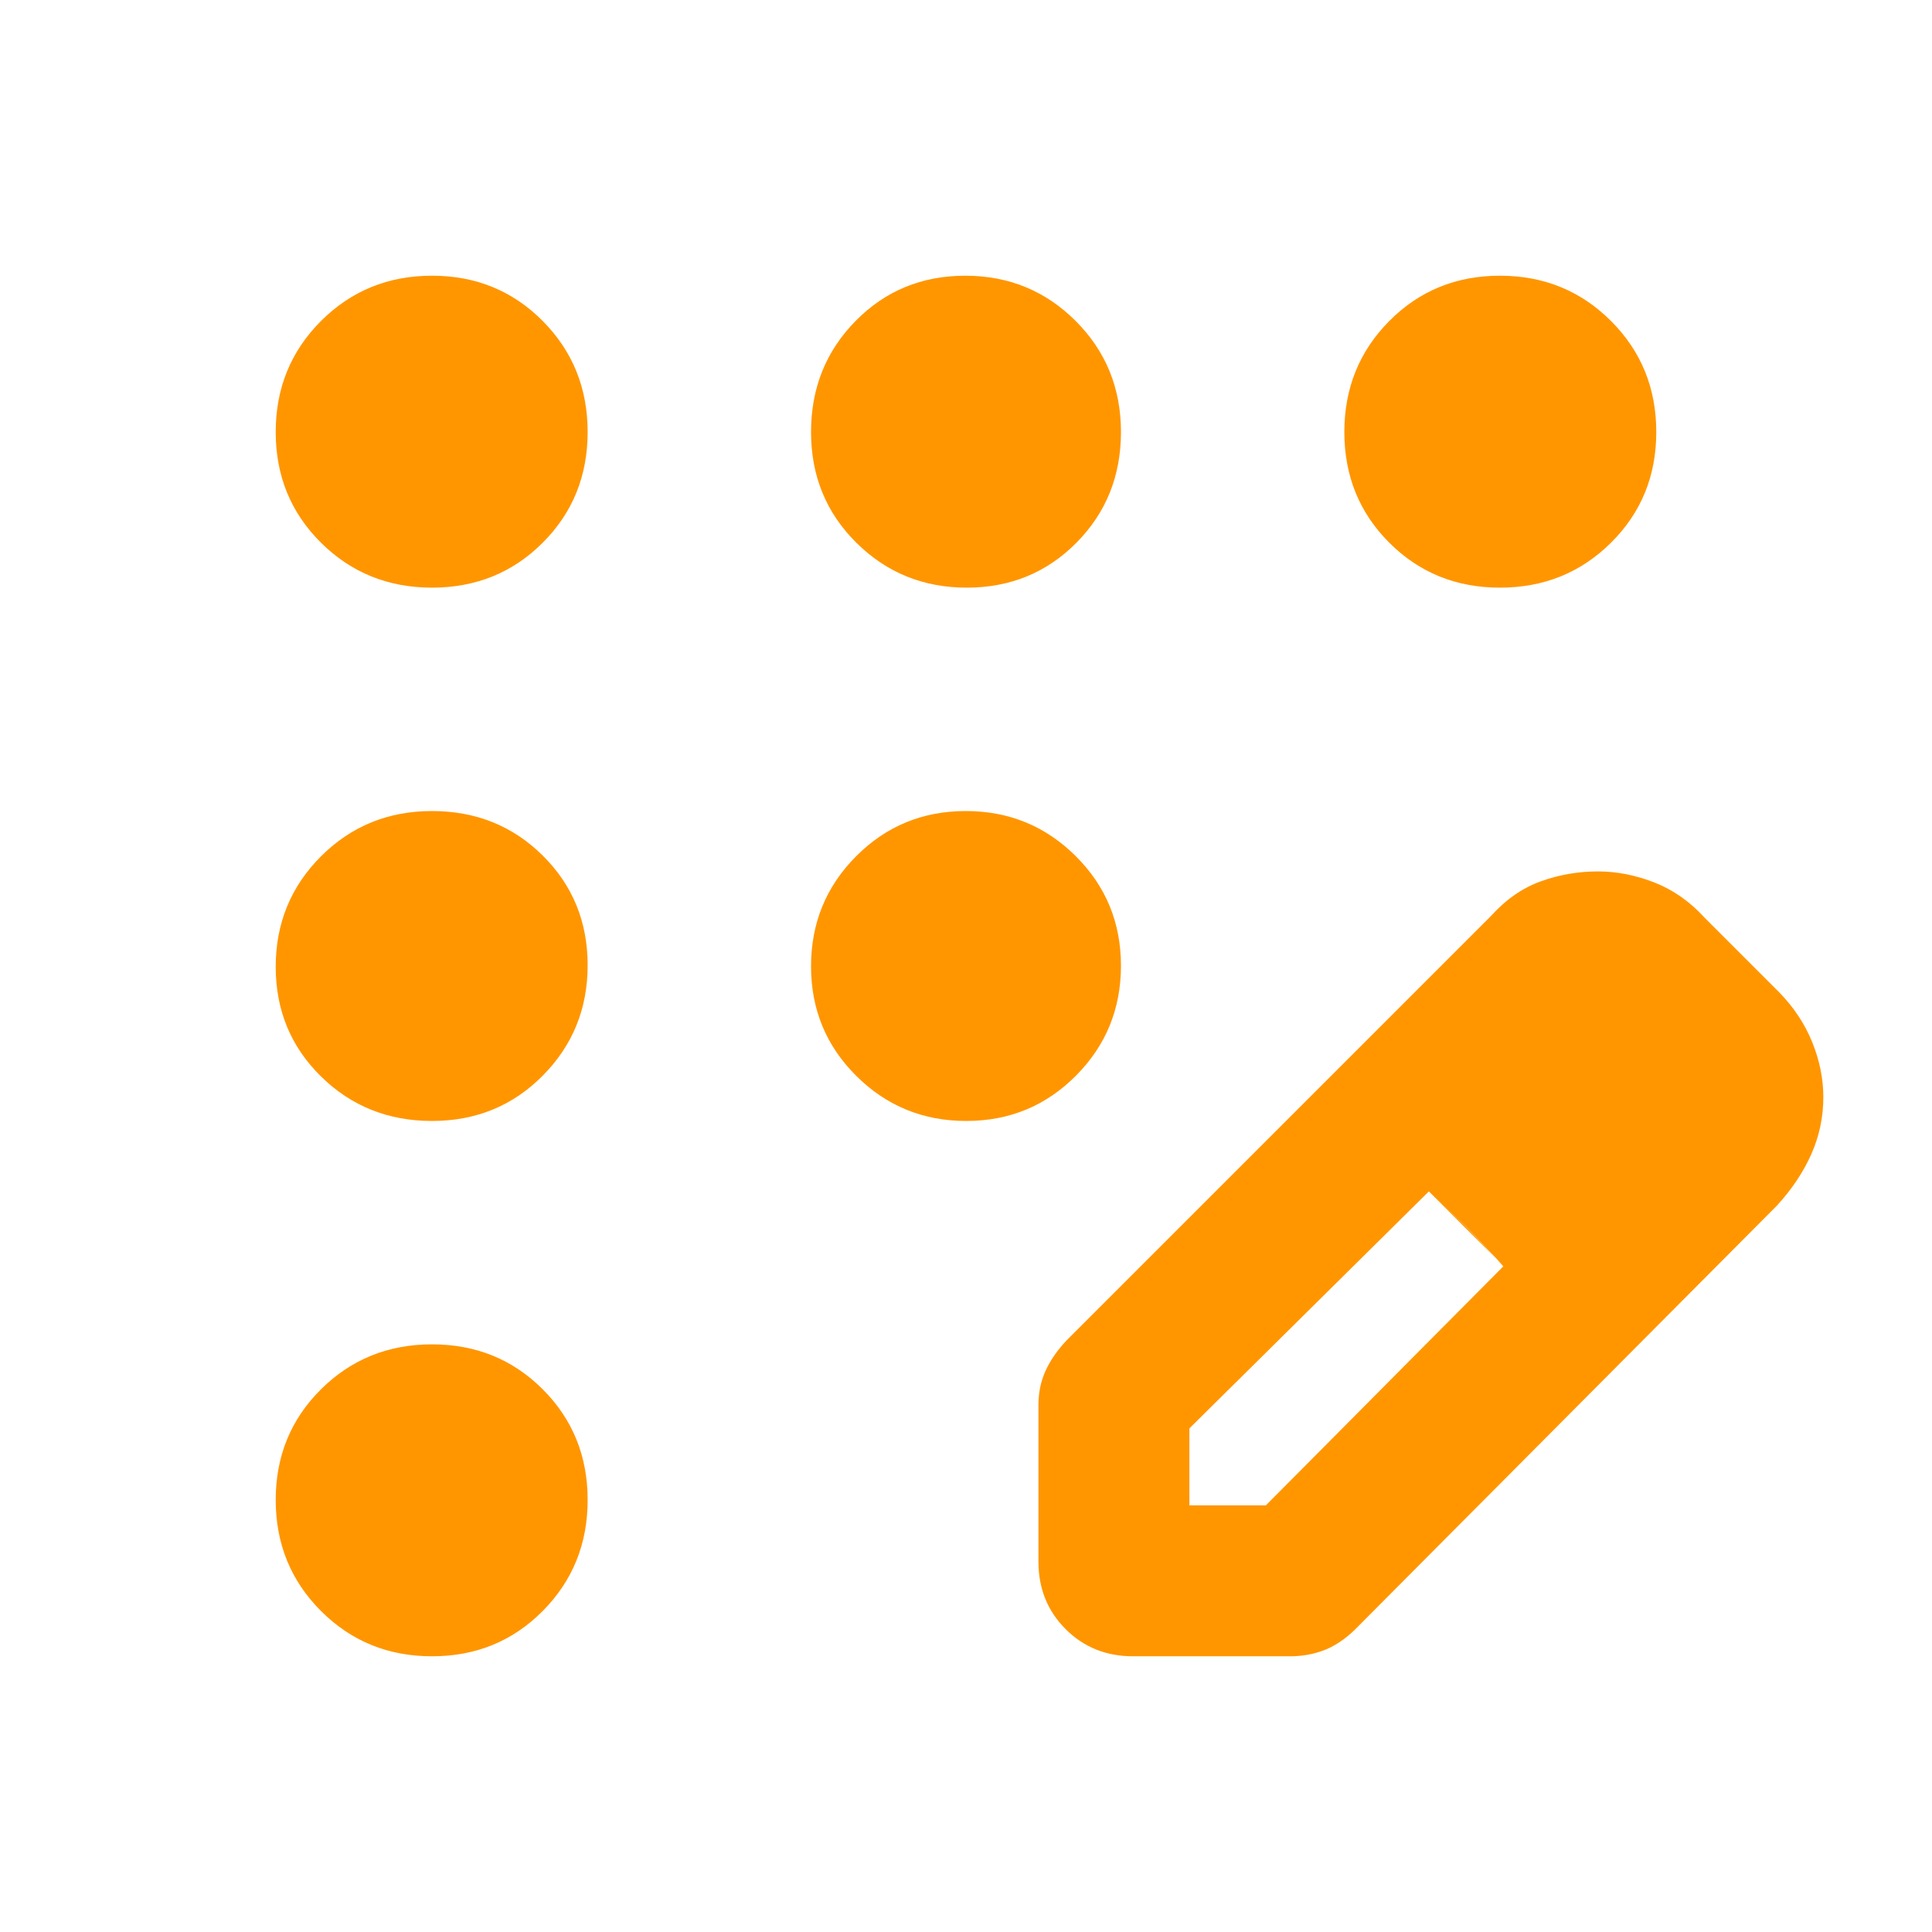 <svg xmlns="http://www.w3.org/2000/svg" height="48" viewBox="0 -960 960 960" width="48"><path fill="rgb(255, 150, 0)" d="M214.67-137q-32.67 0-55.17-22.5T137-214.67q0-32.68 22.5-55Q182-292 214.67-292q32.68 0 55 22.33 22.33 22.32 22.33 55 0 32.67-22.33 55.17-22.32 22.5-55 22.5Zm0-266q-32.67 0-55.17-22.12t-22.5-54.5q0-32.38 22.5-54.88t55.17-22.5q32.68 0 55 22.12Q292-512.76 292-480.38q0 32.38-22.33 54.88-22.32 22.5-55 22.5Zm0-265q-32.67 0-55.17-22.33-22.5-22.32-22.5-55 0-32.67 22.5-55.17t55.17-22.5q32.68 0 55 22.5Q292-778 292-745.33q0 32.68-22.33 55-22.32 22.33-55 22.33Zm265.71 0q-32.38 0-54.88-22.33-22.5-22.32-22.5-55 0-32.67 22.12-55.17t54.5-22.5q32.38 0 54.88 22.5t22.5 55.17q0 32.68-22.12 55Q512.76-668 480.38-668Zm264.95 0q-32.68 0-55-22.33-22.33-22.32-22.33-55 0-32.67 22.33-55.17 22.32-22.5 55-22.5 32.67 0 55.17 22.5t22.5 55.17q0 32.68-22.5 55Q778-668 745.33-668Zm-265.2 265q-32.13 0-54.63-22.37-22.5-22.36-22.5-54.5 0-32.13 22.37-54.63 22.36-22.5 54.5-22.5 32.13 0 54.63 22.37 22.5 22.36 22.5 54.5 0 32.13-22.37 54.63-22.36 22.5-54.5 22.5ZM516-184v-78q0-9 3.5-16.79Q523-286.57 530-294l211-211q11-12.18 24.67-17.09Q779.33-527 794-527q14 0 28.05 5.5T847-504l37 37q10.93 11.17 16.47 24.82 5.53 13.66 5.53 27.31 0 14.99-6 28.43T883-361L673-150q-7.29 7-15.14 10-7.86 3-16.86 3h-78q-20 0-33.5-13.5T516-184Zm315-231-37-37 37 37ZM591-212h38l118-118.77-18-19.12L710-368 591-250.24V-212Zm138-138-19-18 37 37-18-19Z"/></svg>